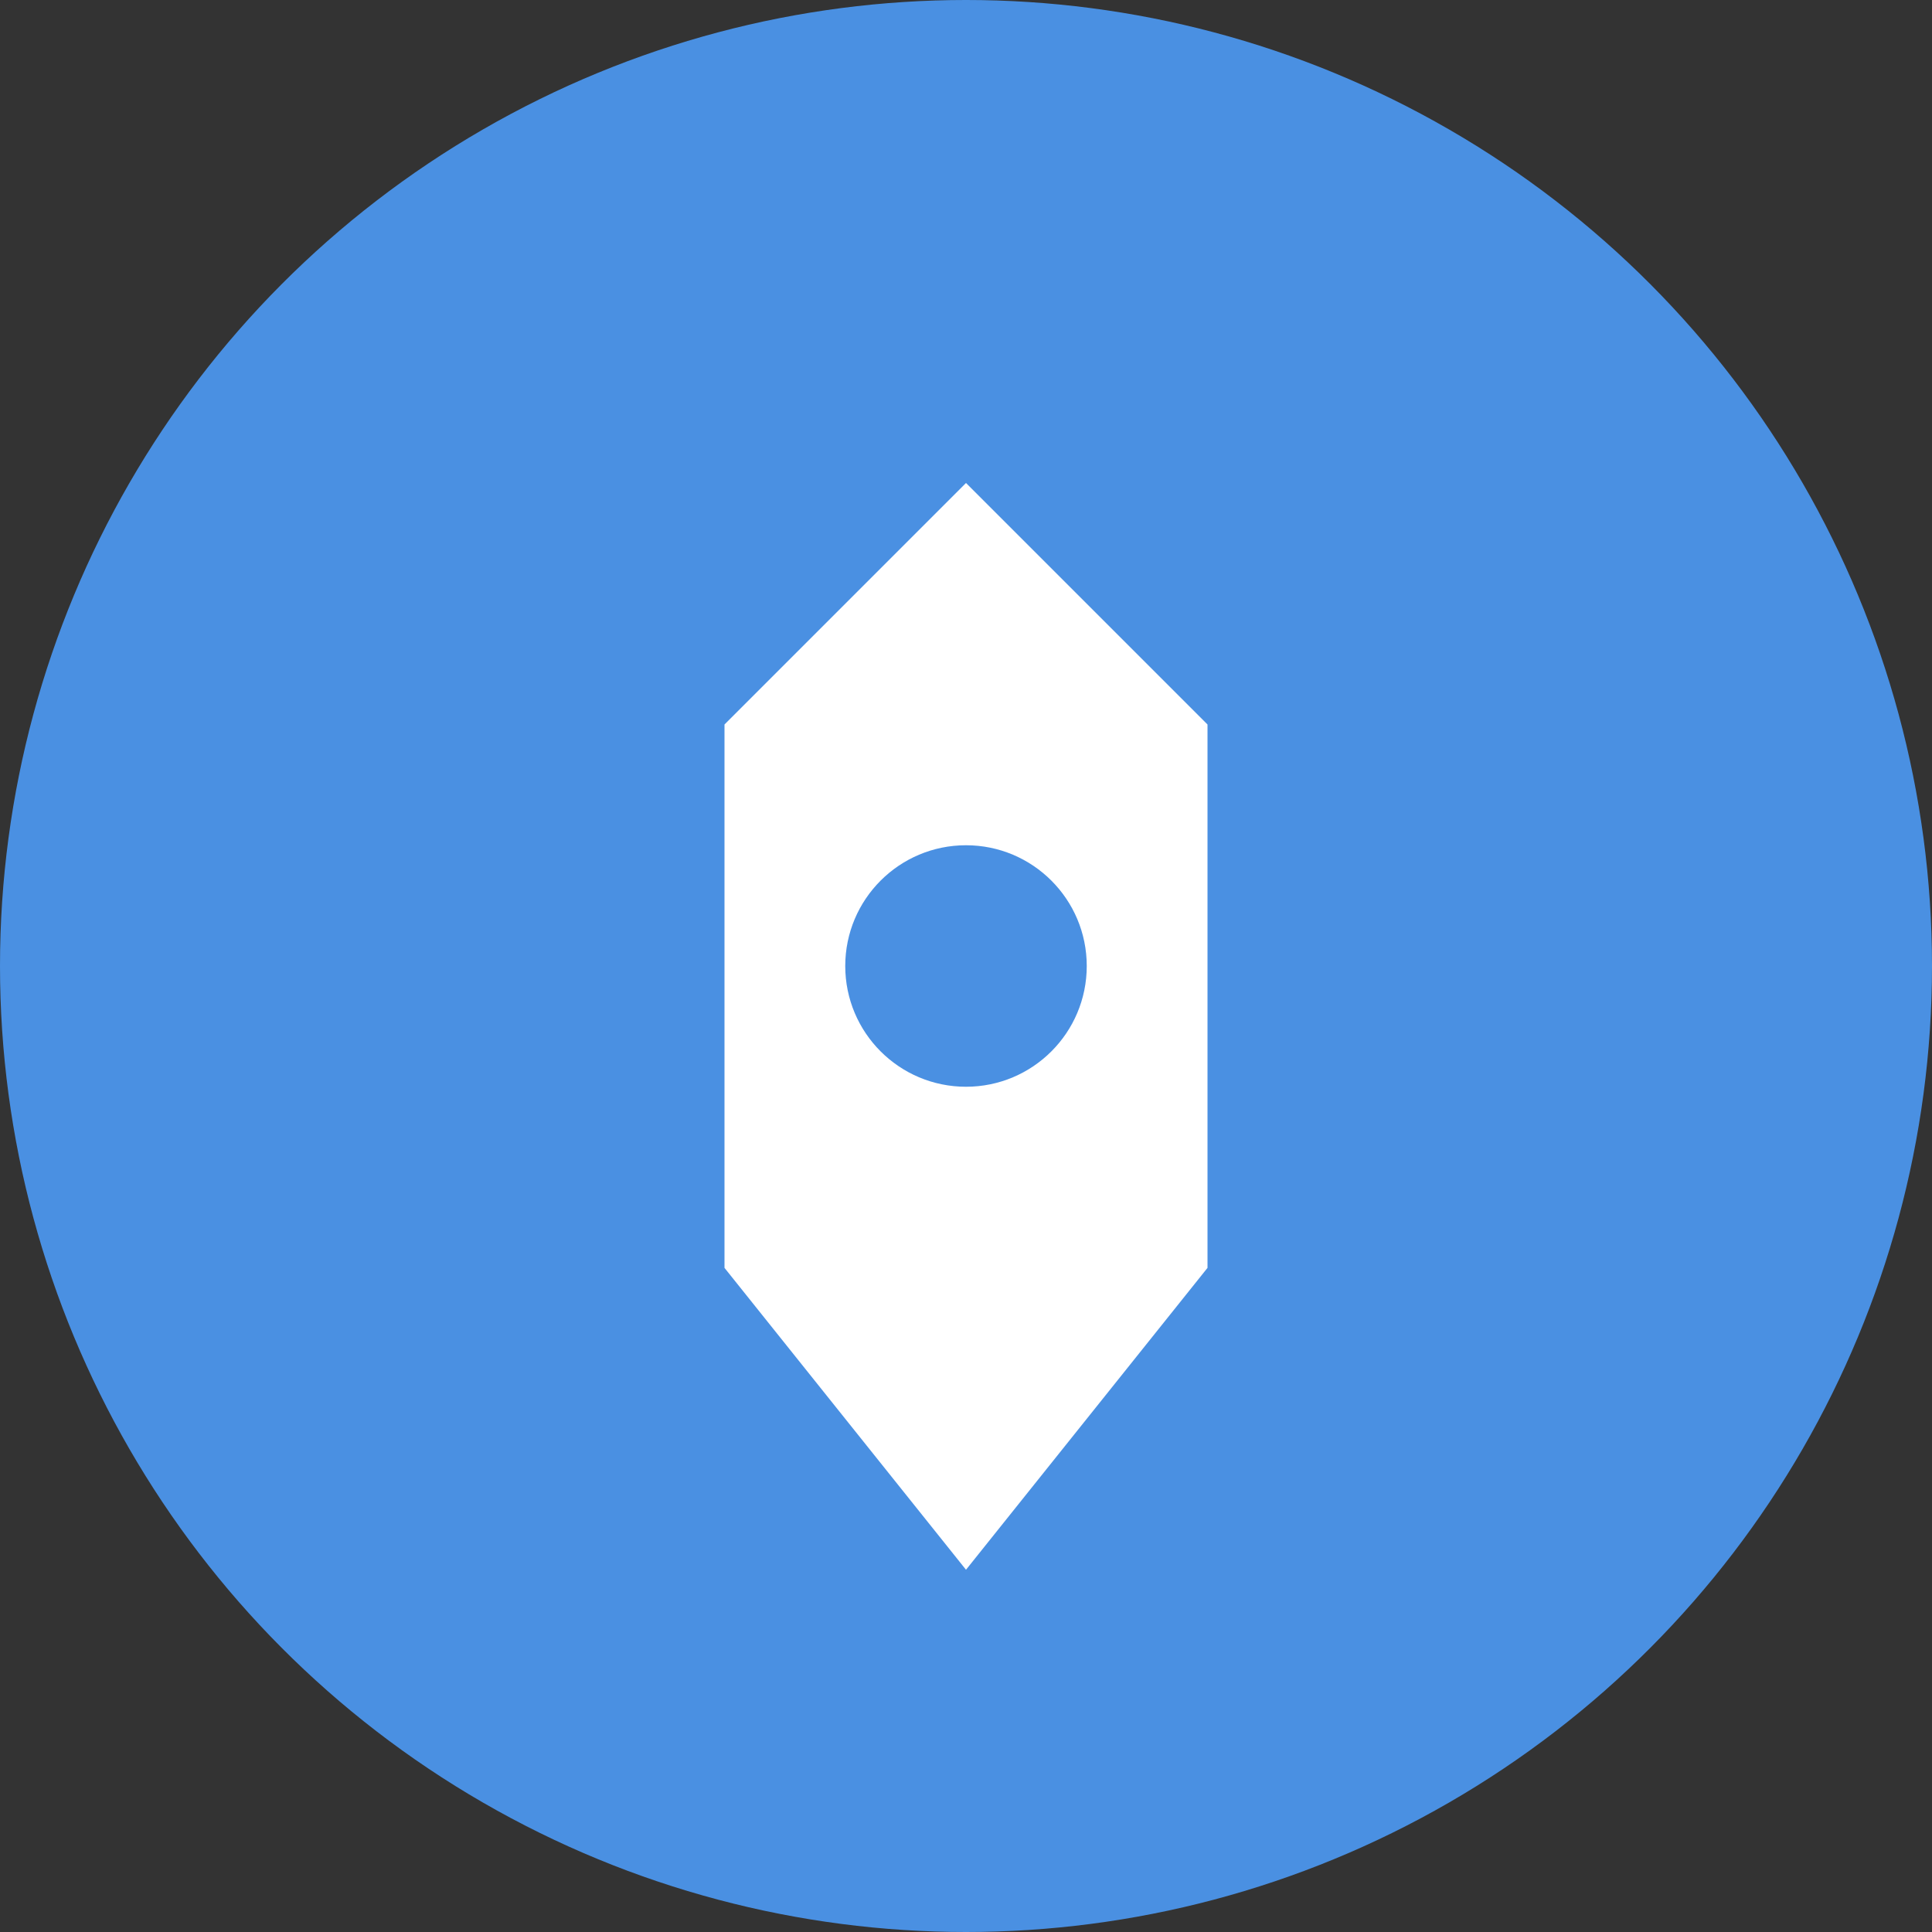 <?xml version="1.0" encoding="UTF-8"?>
<svg width="64" height="64" viewBox="0 0 64 64" xmlns="http://www.w3.org/2000/svg">
  <rect x="0" y="0" width="64" height="64" fill="#333333" stroke="none"/>
  <!-- 背景圆圈 -->
  <circle cx="32" cy="32" r="32" fill="#4A90E2" />
  <!-- 笔尖形状 -->
  <path d="M32,16 L24,24 L24,42 L32,52 L40,42 L40,24 Z" fill="#FFFFFF" />
  <!-- 笔尖中心圆孔 -->
  <circle cx="32" cy="32" r="4" fill="#4A90E2" />
</svg> 